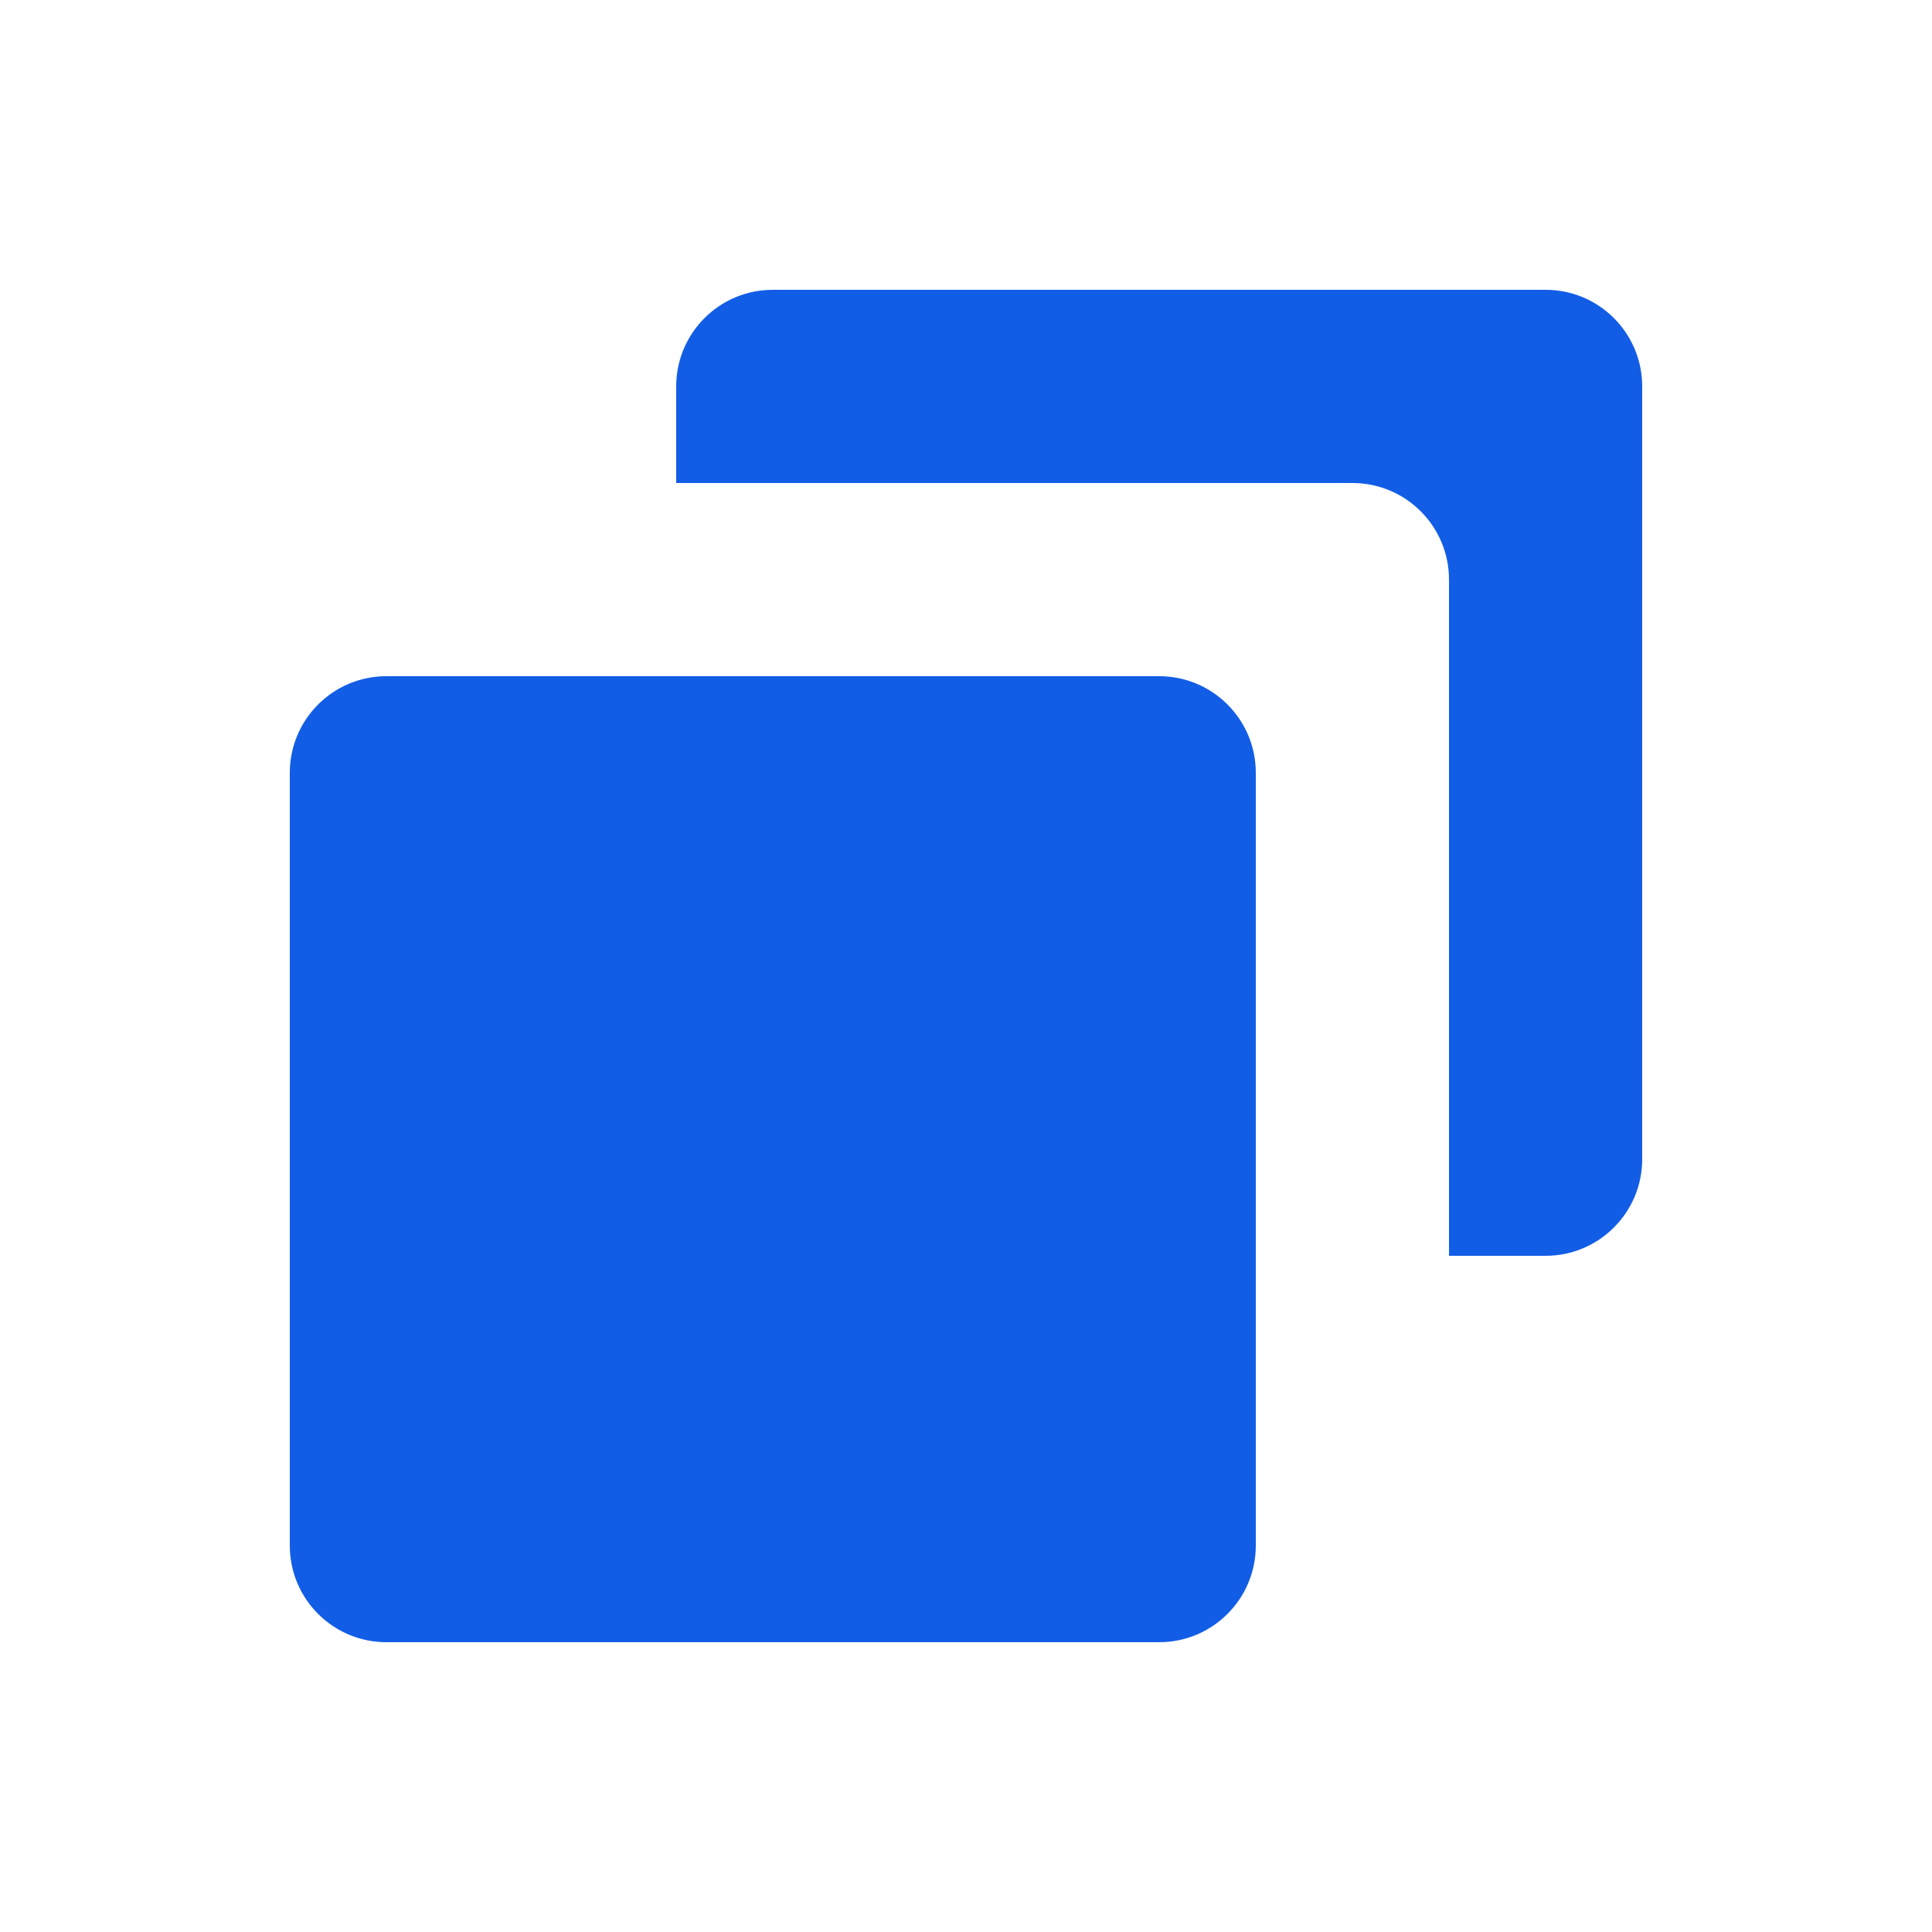 <svg width="60" height="60" viewBox="0 0 60 60" fill="none" xmlns="http://www.w3.org/2000/svg">
<path fill-rule="evenodd" clip-rule="evenodd" d="M21 12C21 10.343 22.343 9 24 9H48C49.657 9 51 10.343 51 12V36C51 37.657 49.657 39 48 39H45V18C45 16.343 43.657 15 42 15H21V12Z" fill="#125DE6"/>
<path fill-rule="evenodd" clip-rule="evenodd" d="M12 21C10.343 21 9 22.343 9 24V48C9 49.657 10.343 51 12 51H36C37.657 51 39 49.657 39 48V24C39 22.343 37.657 21 36 21H12Z" fill="#125DE6"/>
</svg>
